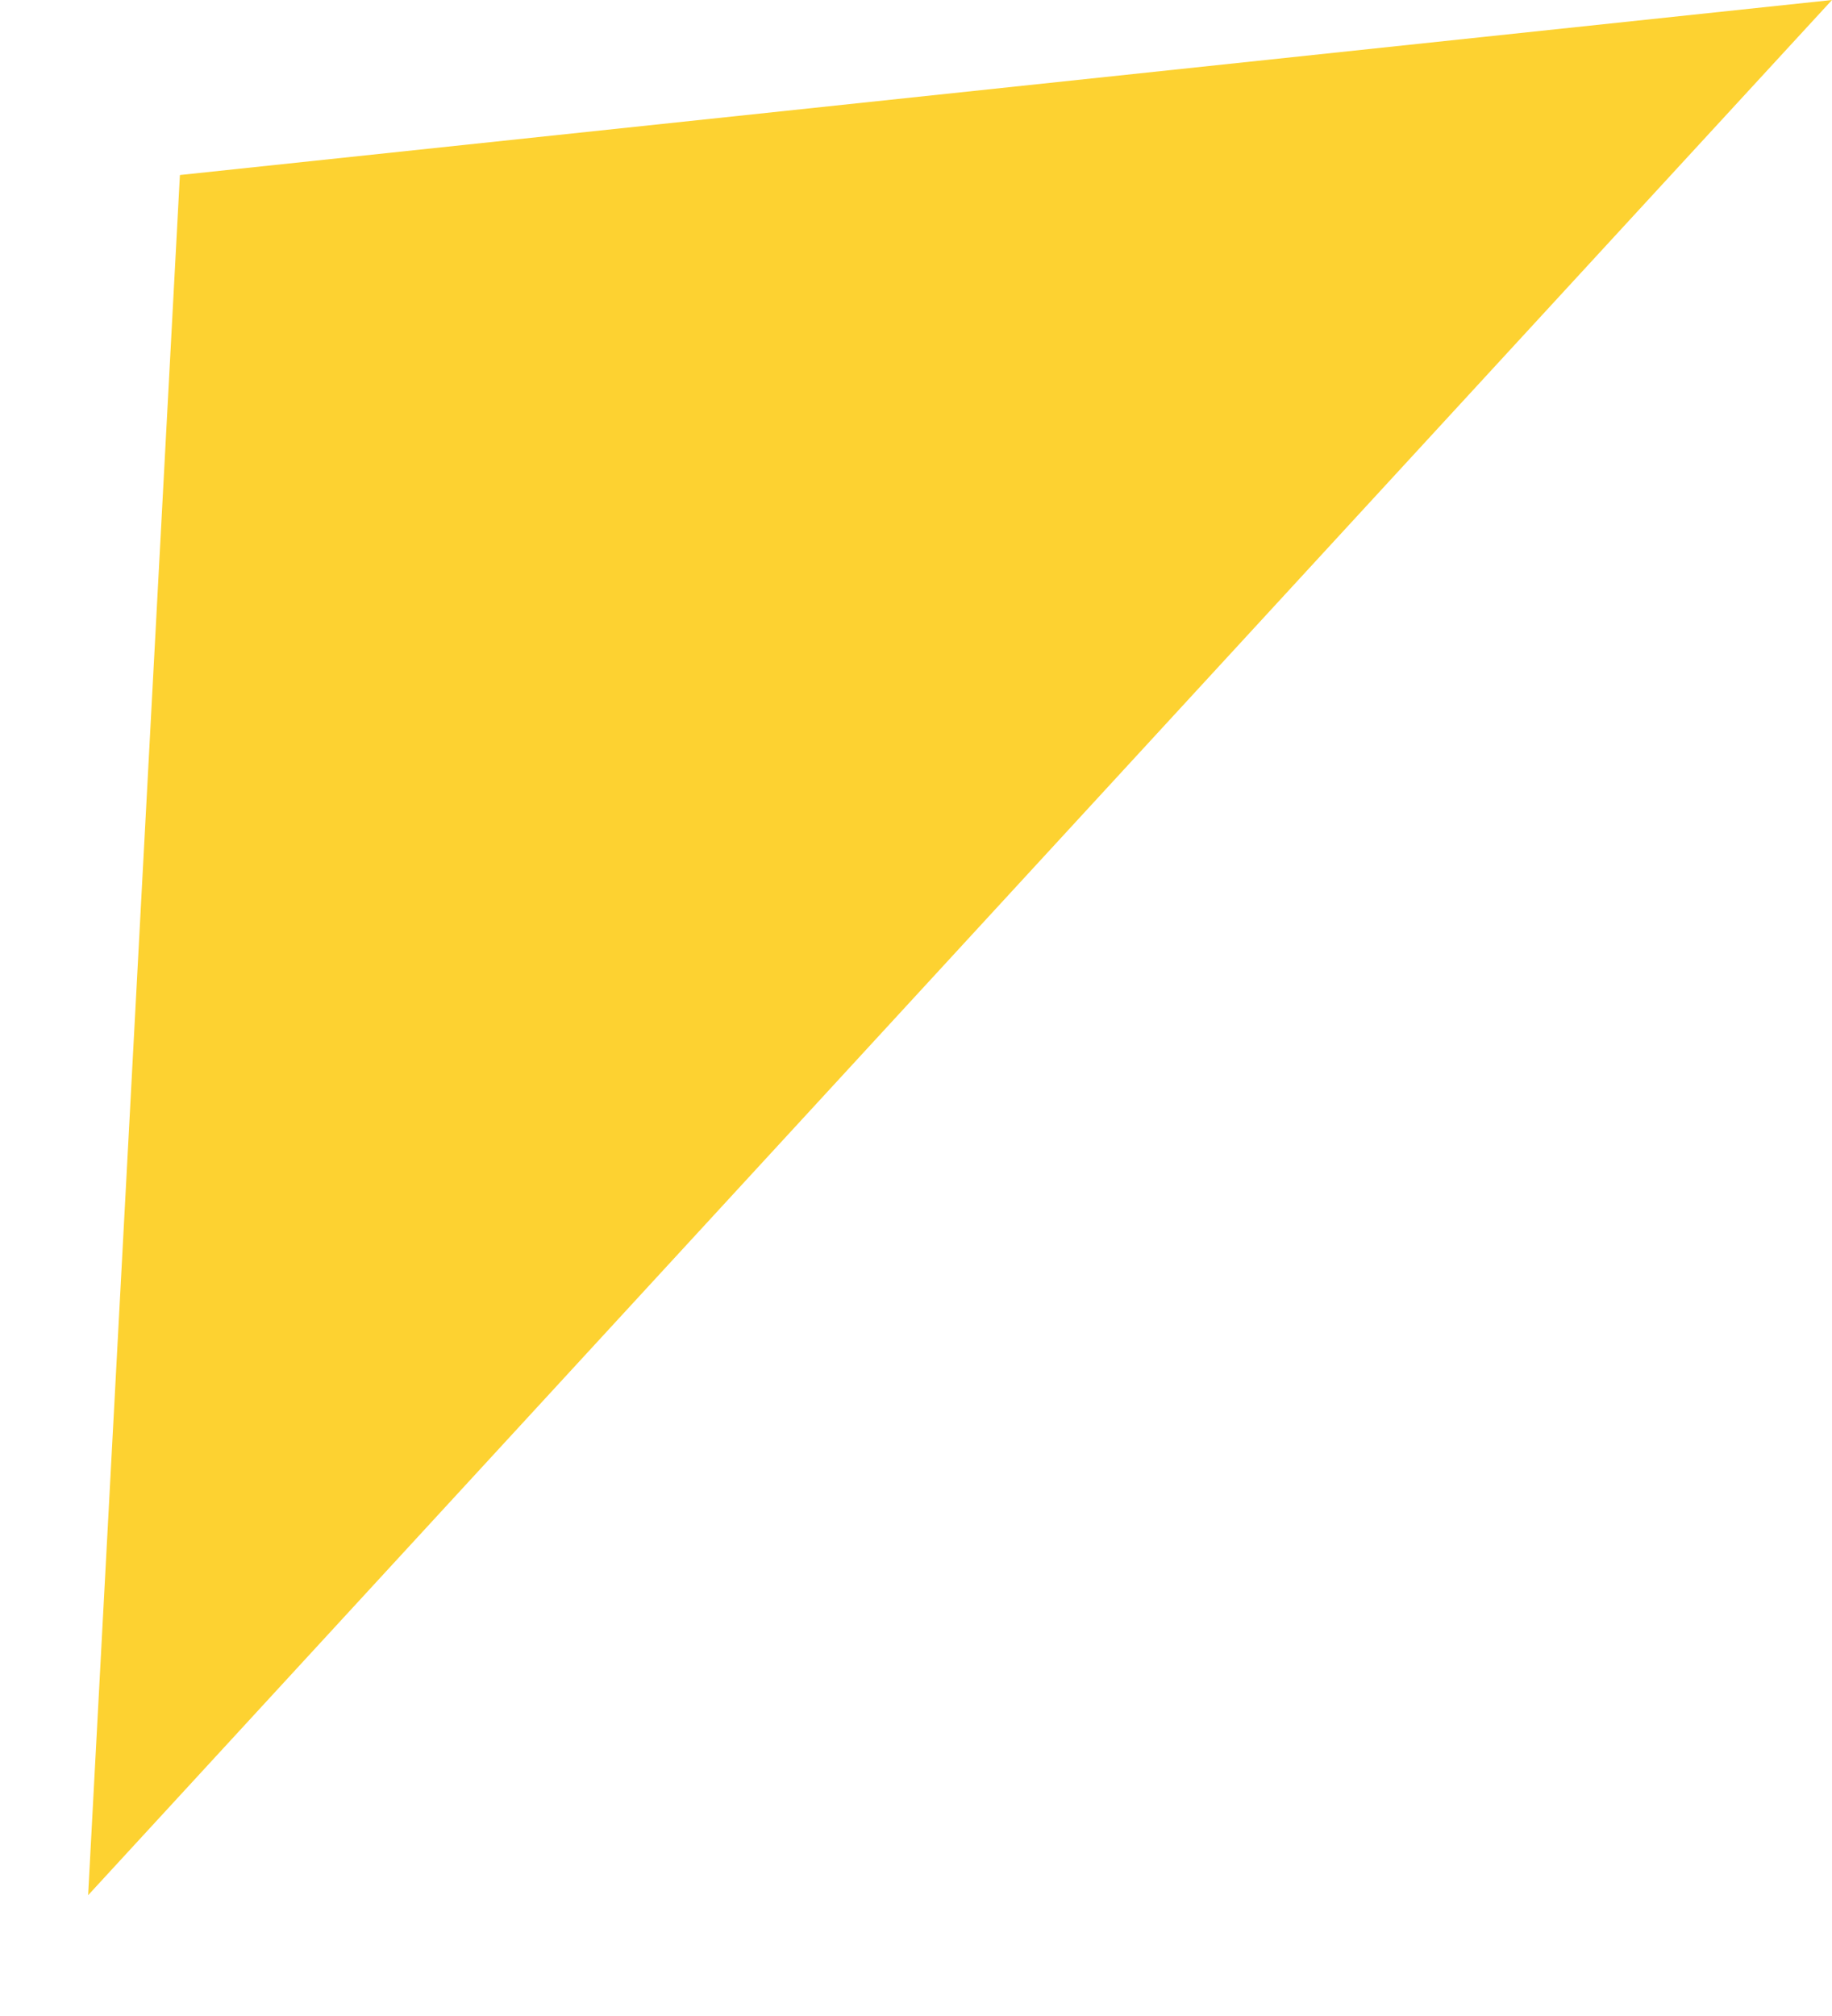 <?xml version="1.0" encoding="UTF-8" standalone="no"?><svg width='10' height='11' viewBox='0 0 10 11' fill='none' xmlns='http://www.w3.org/2000/svg'>
<path d='M10 0L0.982 0.955L0.481 10.341L10 0Z' fill='#FDD231'/>
</svg>
